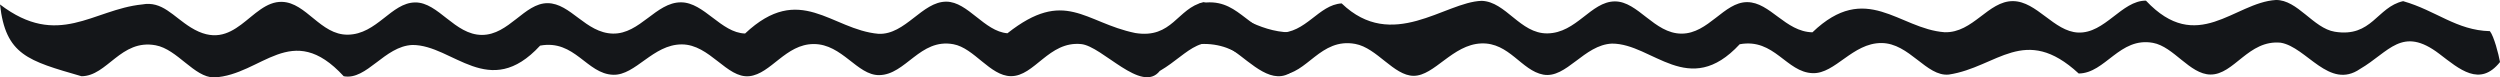 <?xml version="1.0" encoding="UTF-8" standalone="no"?>
<!-- Created with Inkscape (http://www.inkscape.org/) -->

<svg
   width="677.783mm"
   height="21mm"
   viewBox="0 0 677.783 21"
   version="1.1"
   id="svg9690"
   inkscape:version="1.2.2 (b0a84865, 2022-12-01)"
   sodipodi:docname="line.svg"
   xmlns:inkscape="http://www.inkscape.org/namespaces/inkscape"
   xmlns:sodipodi="http://sodipodi.sourceforge.net/DTD/sodipodi-0.dtd"
   xmlns="http://www.w3.org/2000/svg"
   xmlns:svg="http://www.w3.org/2000/svg">
  <sodipodi:namedview
     id="namedview9692"
     pagecolor="#ffffff"
     bordercolor="#000000"
     borderopacity="0.25"
     inkscape:showpageshadow="2"
     inkscape:pageopacity="0.0"
     inkscape:pagecheckerboard="0"
     inkscape:deskcolor="#d1d1d1"
     inkscape:document-units="mm"
     showgrid="false"
     inkscape:zoom="0.27019218"
     inkscape:cx="1097.3671"
     inkscape:cy="35.16016"
     inkscape:window-width="1728"
     inkscape:window-height="1051"
     inkscape:window-x="0"
     inkscape:window-y="38"
     inkscape:window-maximized="0"
     inkscape:current-layer="layer1" />
  <defs
     id="defs9687" />
  <g
     inkscape:label="Layer 1"
     inkscape:groupmode="layer"
     id="layer1"
     transform="translate(-81.707,-155.994)">
    <path
       d="m 120.229,157.203 c 5.467,-1.029 8.393,3.249 13.21,6.237 11.985,7.436 16.176,-7.196 24.738,-6.94 6.58,0.196 10.417,8.985 17.82,8.896 7.919,-0.095 11.785,-8.692 18.274,-8.742 6.297,-0.049 10.685,8.795 18.096,8.807 7.318,0.012 11.507,-8.619 17.794,-8.609 6.241,0.009 10.332,8.089 17.701,8.248 7.359,0.159 11.676,-8.49 18.468,-8.474 6.284,0.015 10.84,8.268 17.379,8.454 14.883,-14 23.349,-1.038 36.173,0.084 7.301,0.316 11.814,-8.752 18.391,-8.72 5.859,0.028 10.268,8.061 16.56,8.571 15.631,-12.329 20.85,-2.921 34.634,-0.073 10.091,1.644 11.416,-6.746 18.539,-8.355 8.99,2.589 14.433,7.974 23.52,8.199 1.092,1.385 2.348,6.222 2.741,8.439 -5.472,6.903 -10.985,1.964 -16.456,-2.239 -10.118,-7.772 -13.626,-0.485 -21.481,4.125 l -0.189,0.109 c -4.913,6.302 -15.581,-6.718 -21.327,-7.278 -8.782,-0.855 -12.625,8.776 -19.065,8.699 -5.609,-0.067 -9.927,-7.62 -15.571,-8.659 -9.069,-1.668 -12.896,8.315 -20.131,8.377 -5.953,0.052 -9.996,-8.412 -17.693,-8.426 -7.668,-0.013 -11.616,8.096 -17.502,8.714 -6.108,0.642 -10.672,-8.608 -18.305,-8.616 -7.826,-0.006 -12.501,8.411 -18.59,8.235 -7.205,-0.208 -10.4,-9.639 -19.819,-7.903 -13.866,15.03 -23.583,-0.197 -34.614,-0.178 -7.591,0.312 -12.363,9.636 -18.632,8.48 -14.186,-15.415 -22.175,-0.327 -35.16,0.327 -5.38,-0.022 -9.921,-7.623 -15.819,-8.719 -9.482,-1.763 -13.119,8.368 -20.115,8.387 -14.498,-4.195 -20.58,-5.759 -22.09,-19.459 15.791,12.04 25.17,1.349 38.522,0 z"
       id="path240-6-4-8"
       style="fill:#141619;fill-opacity:1;stroke-width:0.614"
       sodipodi:nodetypes="cccccccccccccccccsccccccccccccccccccc" />
    <path
       d="m 445.451,156.92 c 13.736,13.177 27.944,-0.384 37.948,-0.697 6.58,0.195 10.417,8.914 17.82,8.825 7.919,-0.094 11.785,-8.622 18.274,-8.672 6.297,-0.049 10.685,8.725 18.096,8.737 7.318,0.012 11.507,-8.55 17.794,-8.54 6.241,0.009 10.332,8.024 17.701,8.182 14.599,-13.999 23.401,-0.923 35.847,-0.02 7.729,0.218 11.772,-8.489 18.534,-8.435 6.46,0.051 11.102,8.238 17.64,8.518 7.301,0.313 11.814,-8.682 18.391,-8.651 13.908,14.792 23.923,0.521 35.222,-0.173 5.899,-0.086 10.161,7.665 15.972,8.604 10.091,1.631 11.416,-6.692 18.539,-8.288 8.984,2.571 14.448,7.91 23.52,8.133 1.092,1.374 2.348,6.172 2.741,8.371 -5.472,6.848 -10.985,1.948 -16.456,-2.221 -10.118,-7.71 -13.626,-0.481 -21.481,4.092 -8.391,5.779 -14.471,-5.937 -21.516,-7.112 -8.782,-0.849 -12.625,8.706 -19.065,8.629 -5.609,-0.067 -9.927,-7.559 -15.571,-8.589 -9.069,-1.655 -12.896,8.248 -20.131,8.31 -14.683,-13.557 -22.116,-1.685 -35.196,0.286 -6.108,0.636 -10.672,-8.539 -18.305,-8.547 -7.826,-0.006 -12.501,8.344 -18.59,8.169 -7.205,-0.206 -10.4,-9.562 -19.819,-7.84 -13.834,14.913 -23.608,-0.195 -34.614,-0.176 -7.591,0.309 -12.363,9.559 -18.632,8.412 -5.921,-1.084 -9.226,-8.752 -16.816,-8.457 -7.797,0.304 -12.694,8.805 -18.344,8.782 -5.38,-0.022 -9.921,-7.562 -15.819,-8.649 -9.482,-1.749 -13.119,8.301 -20.115,8.32 -6.76,0.019 -10.658,-8.937 -22.09,-8.279 0.423,-3.974 0.457,-7.051 0,-11.025 10.47,-2.06 12.725,7.696 21.439,7.959 7.38,0.223 10.797,-7.604 17.083,-7.959 z"
       id="path240-6"
       style="fill:#141619;fill-opacity:1;stroke-width:0.611"
       sodipodi:nodetypes="cccscccccsccccccsccccccccccccccccccsc" />
  </g>
</svg>
